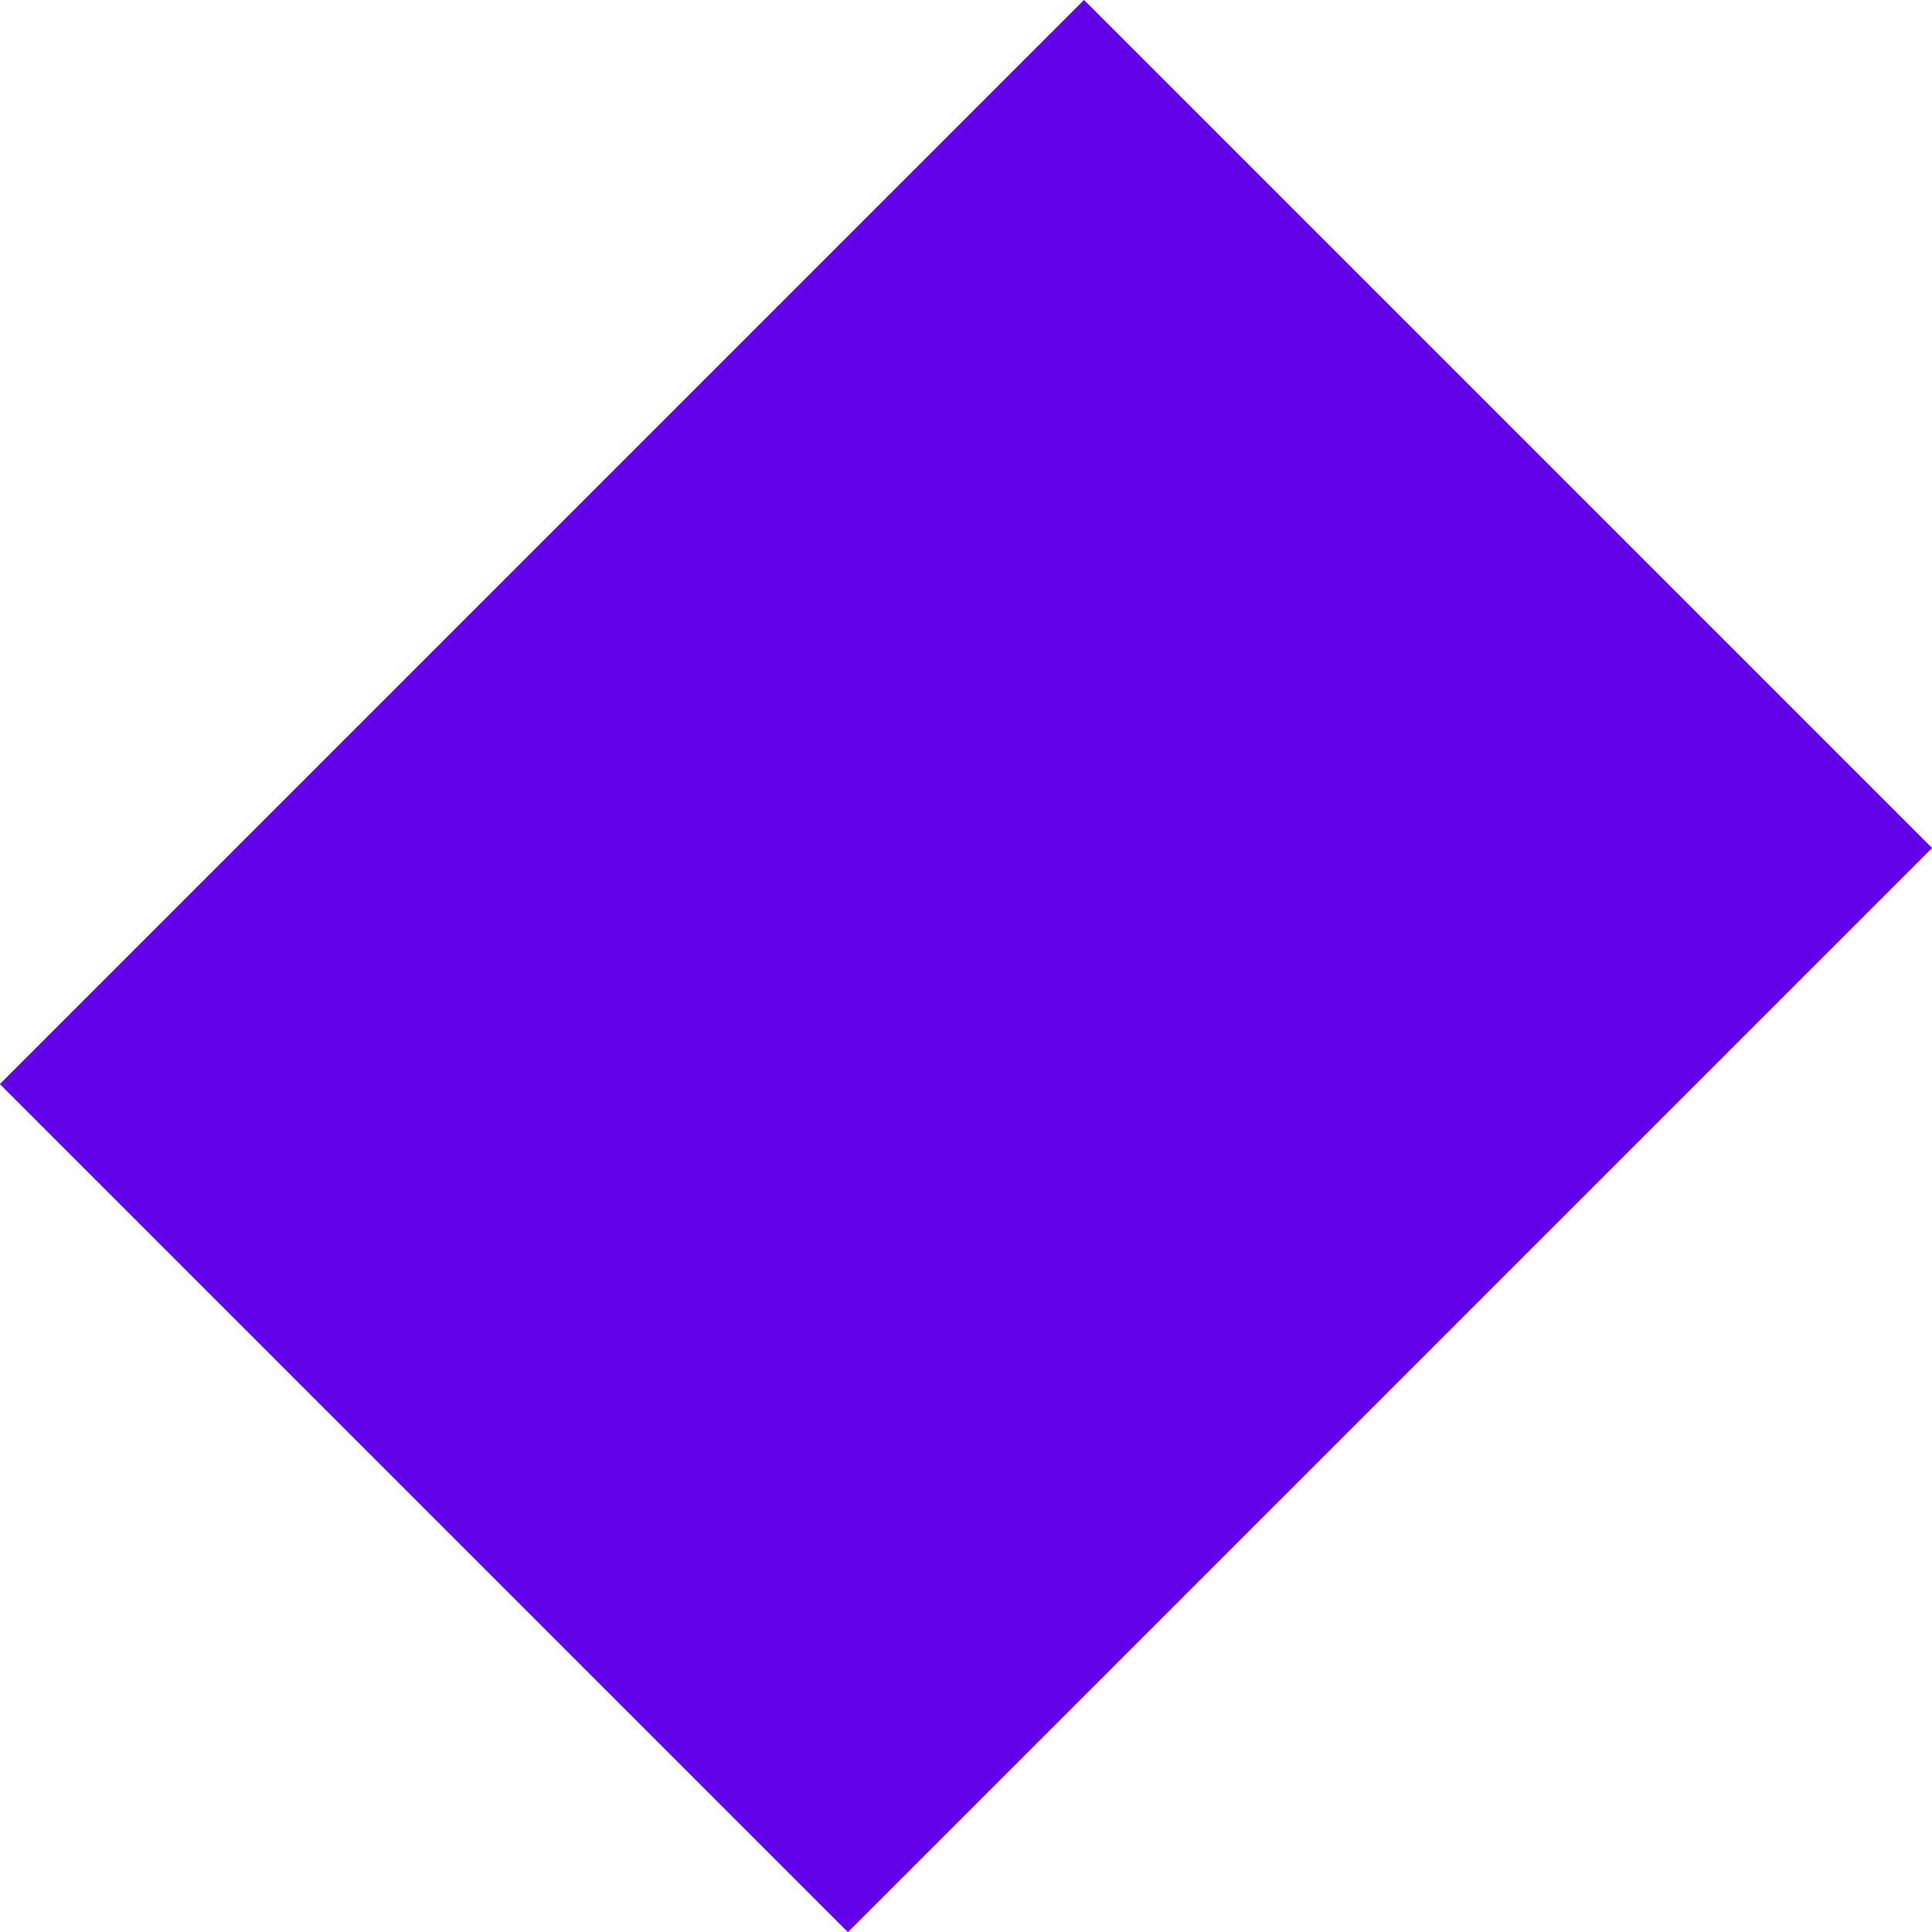 <?xml version="1.0" encoding="UTF-8" standalone="no"?>
<!-- Created with Inkscape (http://www.inkscape.org/) -->

<svg
   width="8.129"
   height="8.129"
   viewBox="0 0 8.129 8.129"
   version="1.1"
   id="svg1"
   xmlns="http://www.w3.org/2000/svg"
   xmlns:svg="http://www.w3.org/2000/svg">
  <defs
     id="defs1" />
  <g
     id="layer1"
     transform="translate(-118.798,-107.421)">
    <rect
       style="font-variation-settings:'wght' 700;fill:#6200ea;fill-opacity:1;stroke-width:22.915"
       id="rect2"
       width="5.046"
       height="6.451"
       x="163.186"
       y="-11.27"
       transform="rotate(45)" />
  </g>
</svg>
